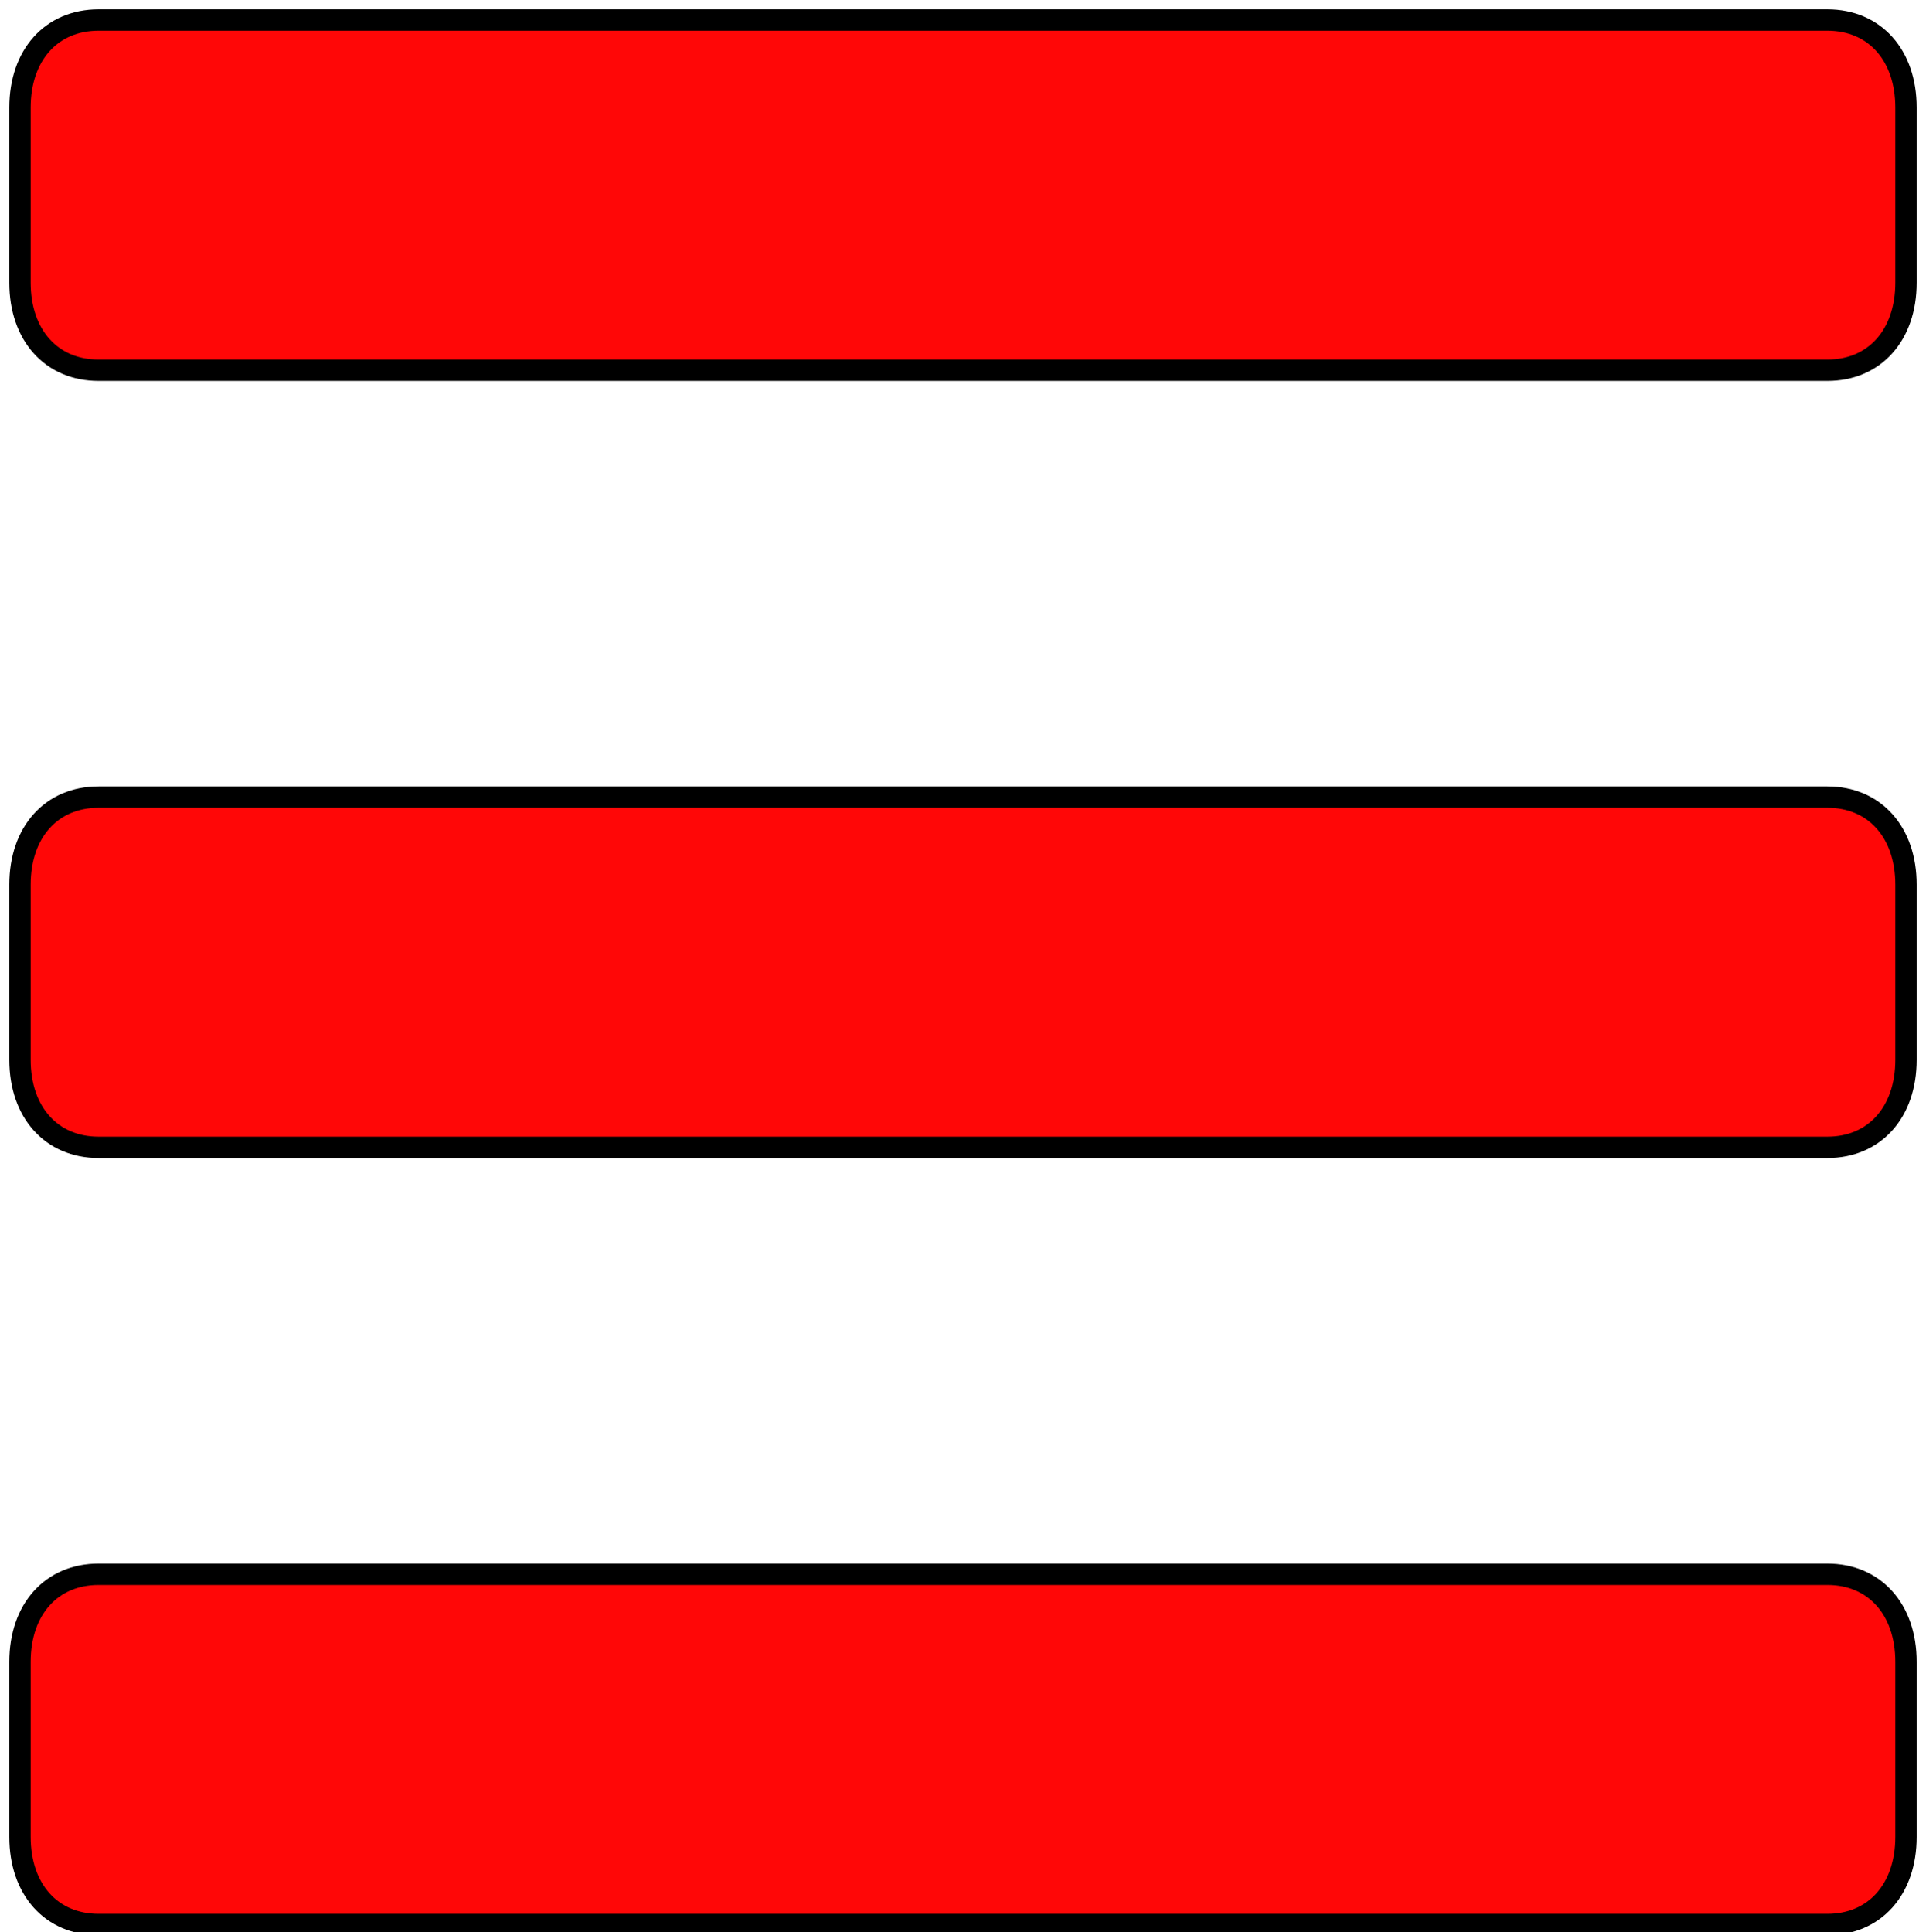 <?xml version="1.0" encoding="UTF-8" standalone="no"?>
<svg
   xmlns:dc="http://purl.org/dc/elements/1.1/"
   xmlns:cc="http://creativecommons.org/ns#"
   xmlns:rdf="http://www.w3.org/1999/02/22-rdf-syntax-ns#"
   xmlns:svg="http://www.w3.org/2000/svg"
   xmlns="http://www.w3.org/2000/svg"
   xmlns:sodipodi="http://sodipodi.sourceforge.net/DTD/sodipodi-0.dtd"
   xmlns:inkscape="http://www.inkscape.org/namespaces/inkscape"
   version="1.1"
   viewBox="0 0 16.959 17.015"
   enable-background="new 0 0 24 24"
   width="361.782"
   height="362.991"
   id="svg2"
   inkscape:version="0.92.3 (2405546, 2018-03-11)"
   sodipodi:docname="adminMenu.svg">
  <defs
     id="defs14" />
  <sodipodi:namedview
     pagecolor="#ffffff"
     bordercolor="#666666"
     borderopacity="1"
     objecttolerance="10"
     gridtolerance="10"
     guidetolerance="10"
     inkscape:pageopacity="0"
     inkscape:pageshadow="2"
     inkscape:window-width="1280"
     inkscape:window-height="743"
     id="namedview12"
     showgrid="false"
     inkscape:zoom="0.921875"
     inkscape:cx="-230.84159"
     inkscape:cy="217.61737"
     inkscape:window-x="0"
     inkscape:window-y="0"
     inkscape:window-maximized="1"
     inkscape:current-layer="svg2"
     fit-margin-top="0"
     fit-margin-left="0"
     fit-margin-right="0"
     fit-margin-bottom="0" />
  <path
     inkscape:connector-curvature="0"
     style="fill:#ff0000;fill-opacity:0.969;stroke:#000000;stroke-width:0.188;stroke-miterlimit:4;stroke-dasharray:none;stroke-opacity:1"
     id="path6"
     d="m 16.783,0.947 c 0,-0.463 -0.277,-0.771 -0.692,-0.771 l -15.223,0 c -0.415,0 -0.692,0.308 -0.692,0.771 l 0,1.542 c 0,0.463 0.277,0.771 0.692,0.771 l 15.223,0 c 0.415,0 0.692,-0.308 0.692,-0.771 l 0,-1.542 z" />
  <path
     d="m 16.783,14.634 c 0,-0.463 -0.277,-0.771 -0.692,-0.771 l -15.223,0 c -0.415,0 -0.692,0.308 -0.692,0.771 l 0,1.542 c 0,0.463 0.277,0.771 0.692,0.771 l 15.223,0 c 0.415,0 0.692,-0.308 0.692,-0.771 l 0,-1.542 z"
     id="path4150"
     style="fill:#ff0000;fill-opacity:0.969;stroke:#000000;stroke-width:0.188;stroke-miterlimit:4;stroke-dasharray:none;stroke-opacity:1"
     inkscape:connector-curvature="0" />
  <path
     inkscape:connector-curvature="0"
     style="fill:#ff0000;fill-opacity:0.969;stroke:#000000;stroke-width:0.188;stroke-miterlimit:4;stroke-dasharray:none;stroke-opacity:1"
     id="path4152"
     d="m 16.783,7.79 c 0,-0.463 -0.277,-0.771 -0.692,-0.771 l -15.223,0 c -0.415,0 -0.692,0.308 -0.692,0.771 l 0,1.542 c 0,0.463 0.277,0.771 0.692,0.771 l 15.223,0 c 0.415,0 0.692,-0.308 0.692,-0.771 l 0,-1.542 z" />
</svg>
